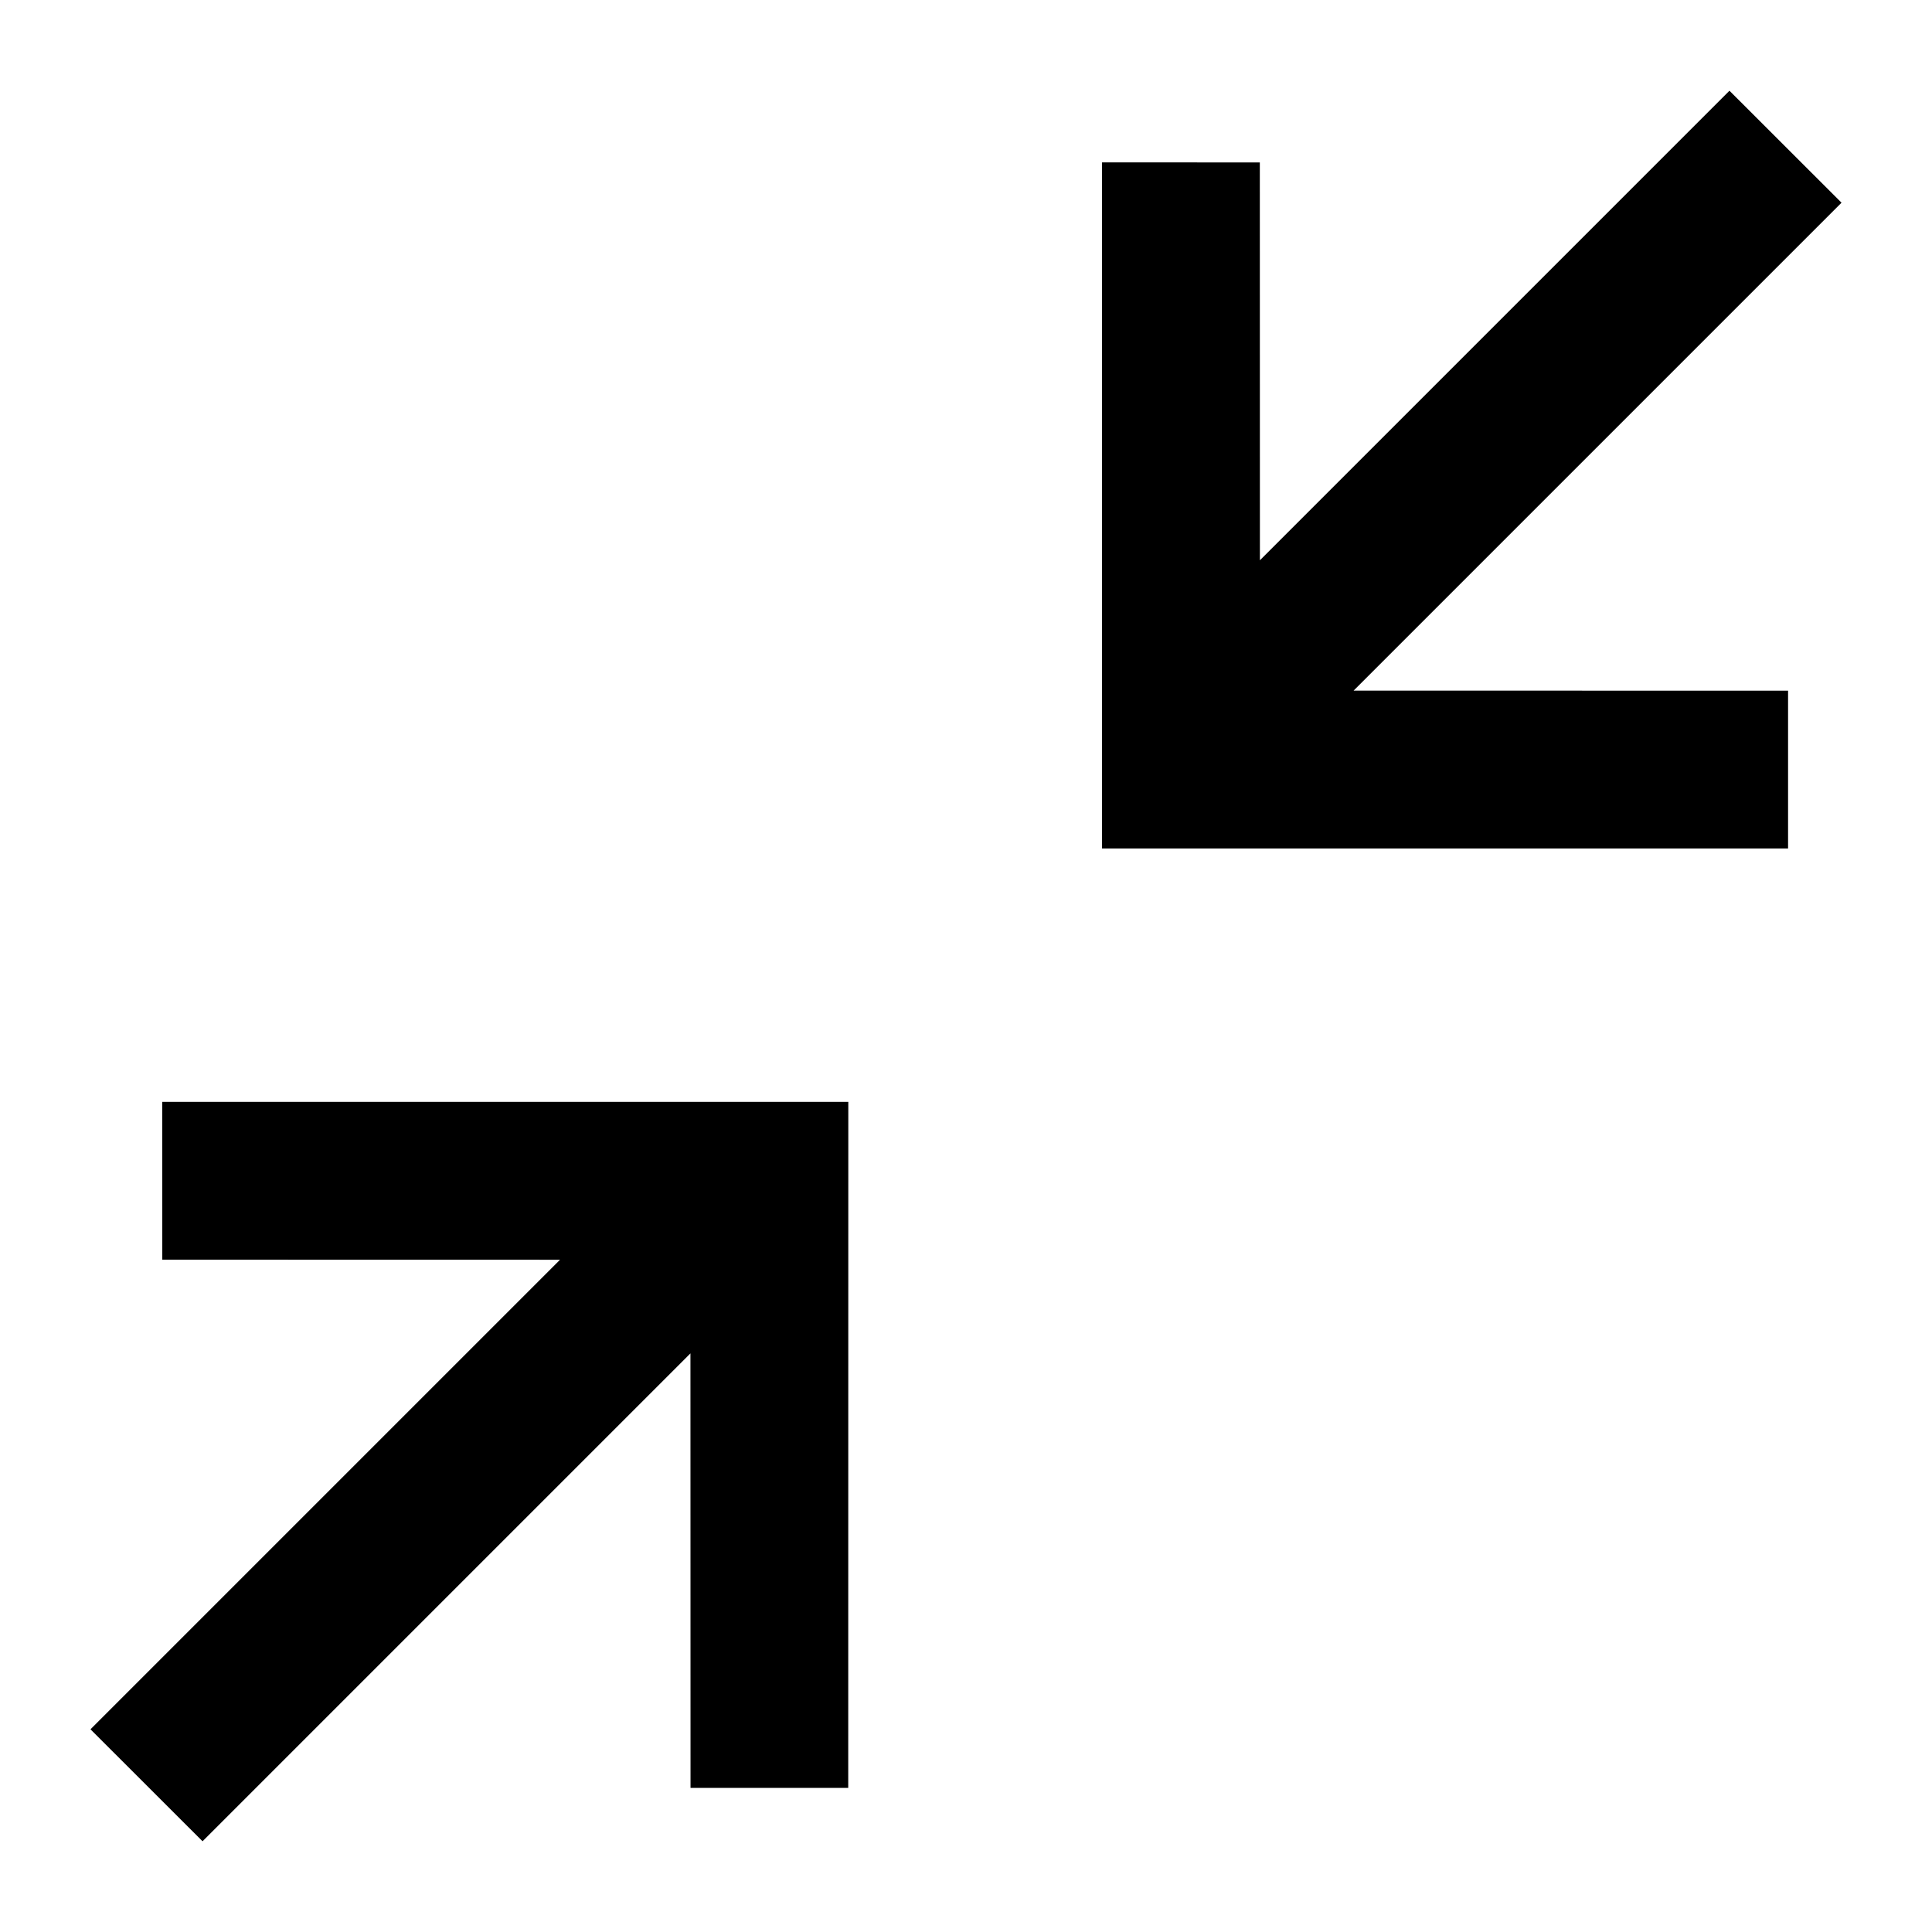 <svg width="24" height="24" viewBox="0 0 24 24" xmlns="http://www.w3.org/2000/svg">
<path fill-rule="evenodd" clip-rule="evenodd" d="M22.212 8.58V10.54L13.69 10.54L13.69 2.017L15.65 2.018L15.651 6.96L21.484 1.127L22.876 2.518L16.815 8.579L22.212 8.58ZM8.578 22.21H10.537L10.538 13.688H2.015L2.016 15.648L6.957 15.649L1.124 21.482L2.516 22.873L8.577 16.812L8.578 22.21Z" class="fill-1" fill="black"/>
</svg>
